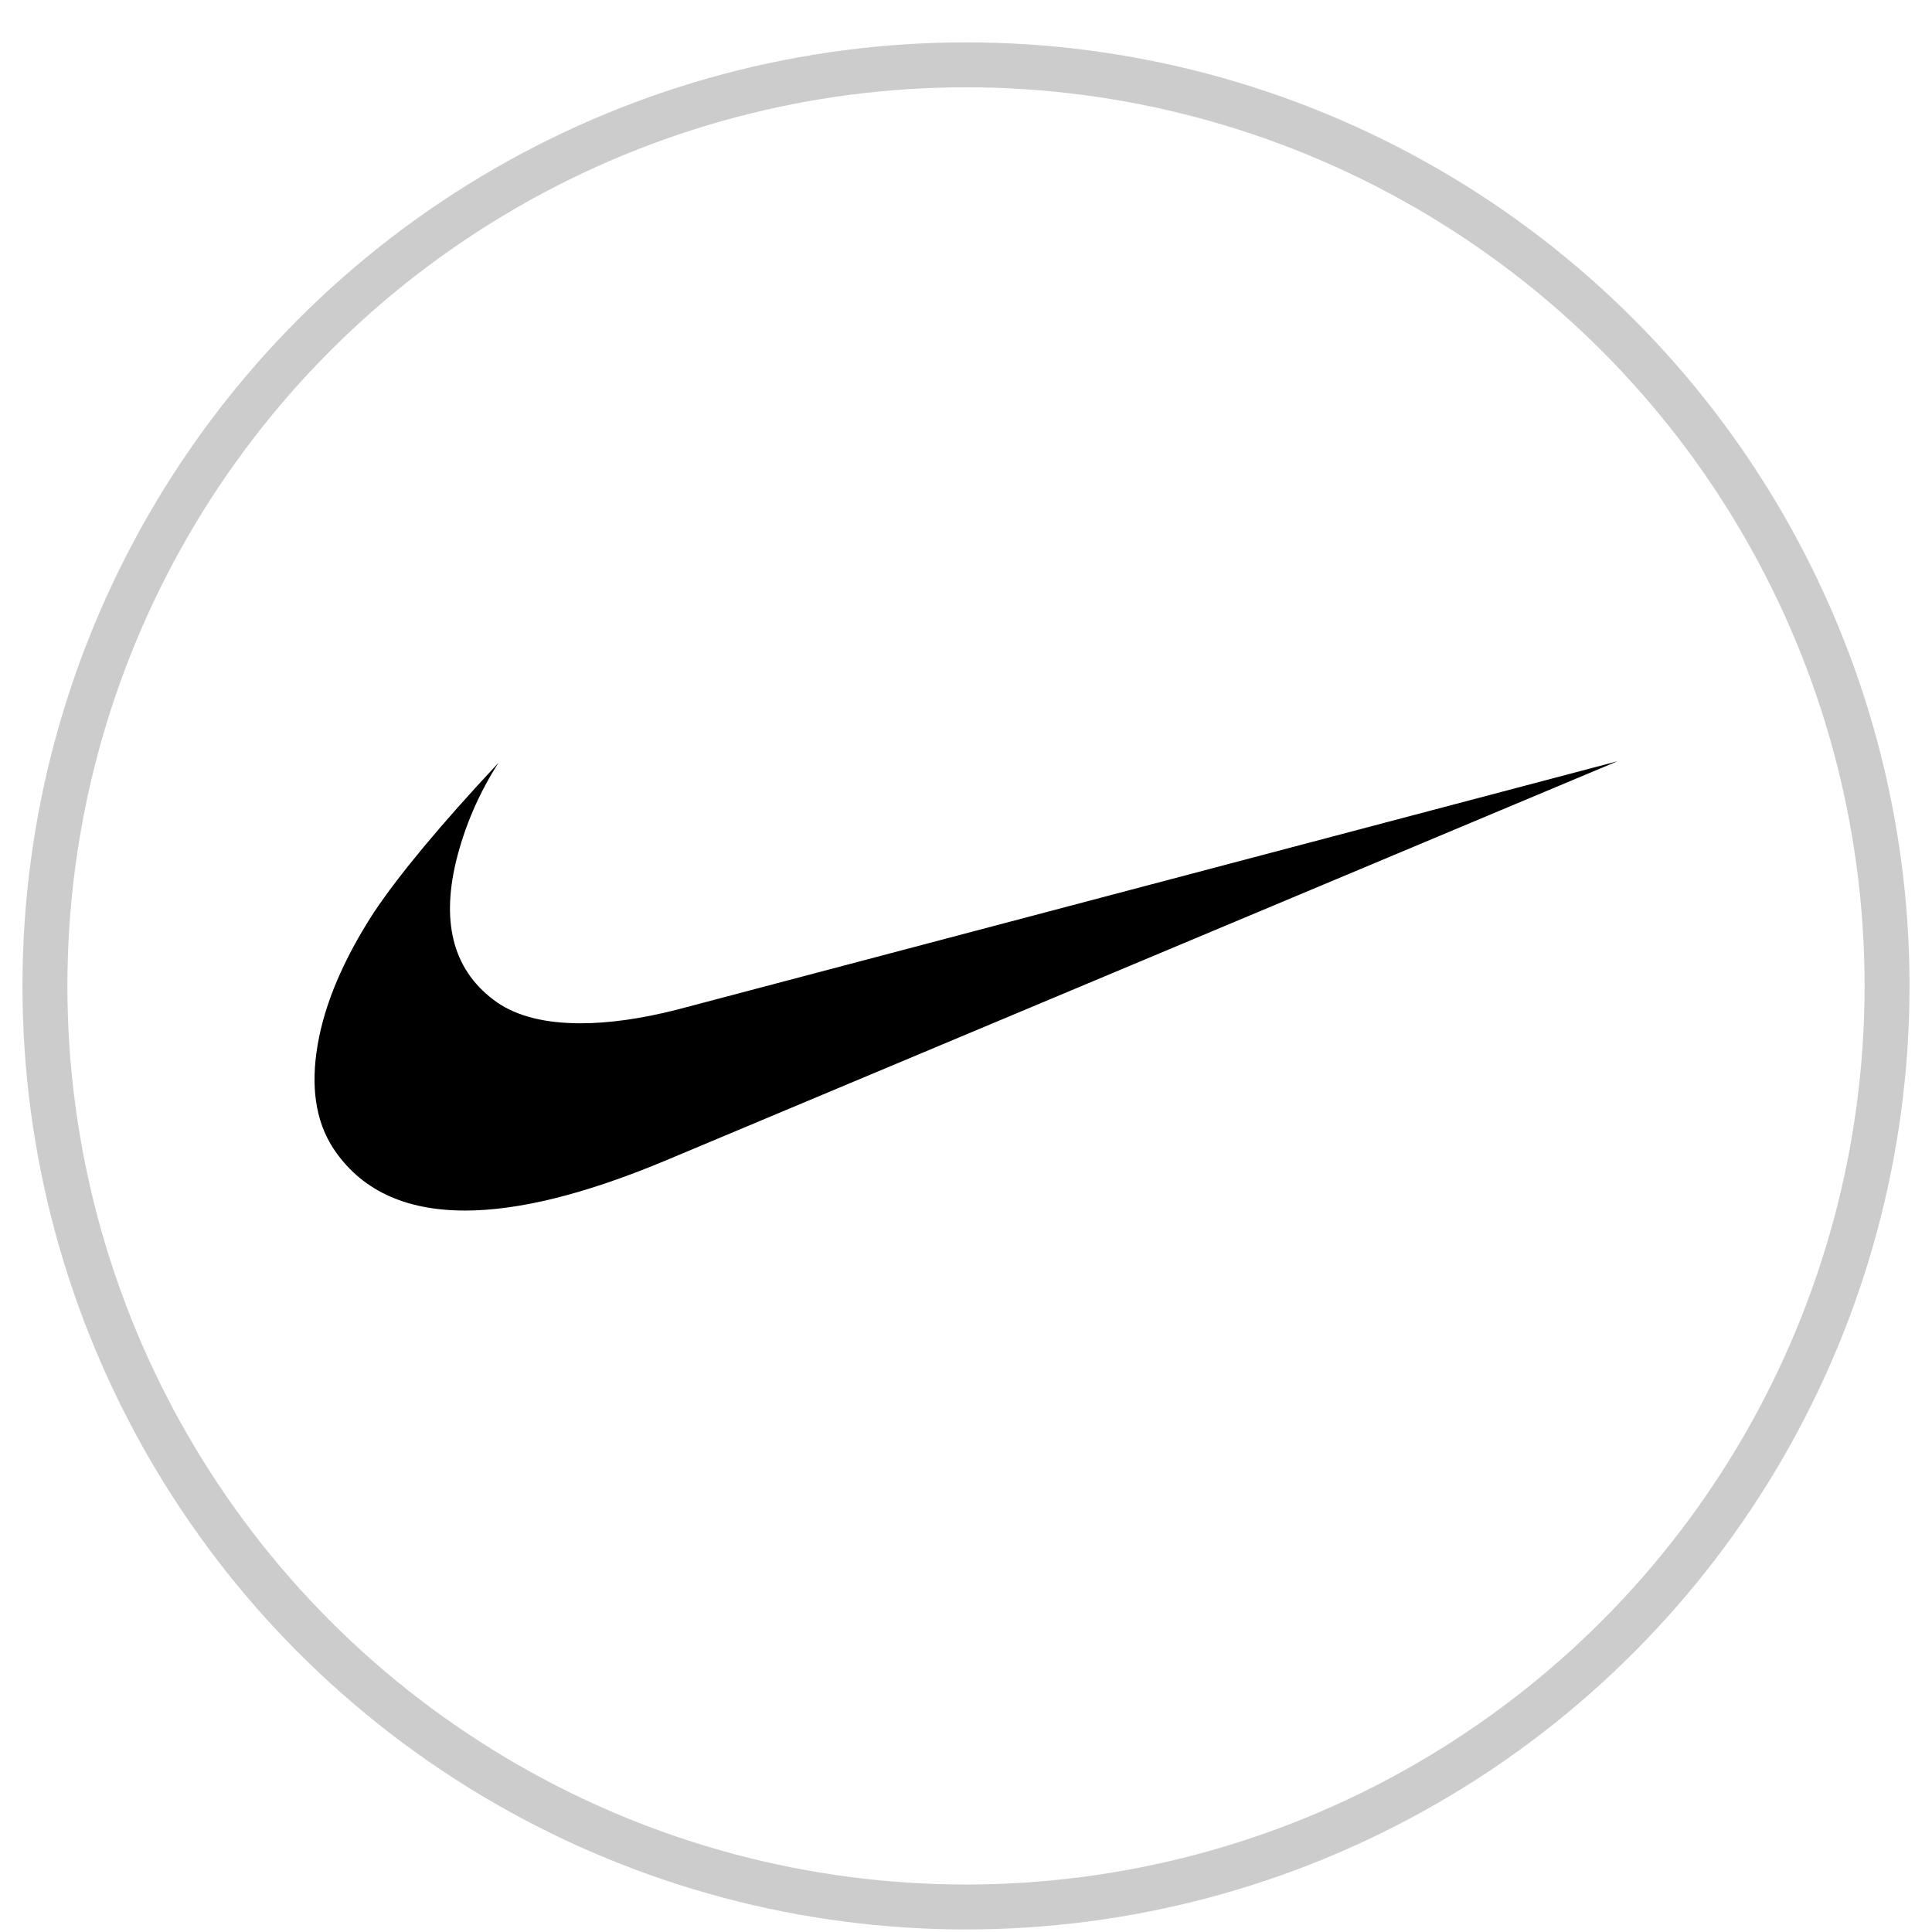 <svg width="43" height="43" viewBox="0 0 43 43" fill="none" xmlns="http://www.w3.org/2000/svg">
<circle cx="21.5" cy="21.943" r="20.5" stroke="black" stroke-opacity="0.2"/>
<path d="M36 16.943L14.784 25.842C13.025 26.575 11.547 26.943 10.352 26.943C8.998 26.943 8.016 26.476 7.407 25.542C7.024 24.942 6.912 24.181 7.069 23.259C7.226 22.336 7.644 21.354 8.32 20.309C8.885 19.464 9.809 18.353 11.096 16.976C10.66 17.653 10.339 18.396 10.149 19.176C9.81 20.598 10.115 21.642 11.062 22.309C11.513 22.619 12.133 22.775 12.923 22.775C13.554 22.775 14.264 22.675 15.055 22.475L36 16.943Z" fill="black"/>
</svg>

